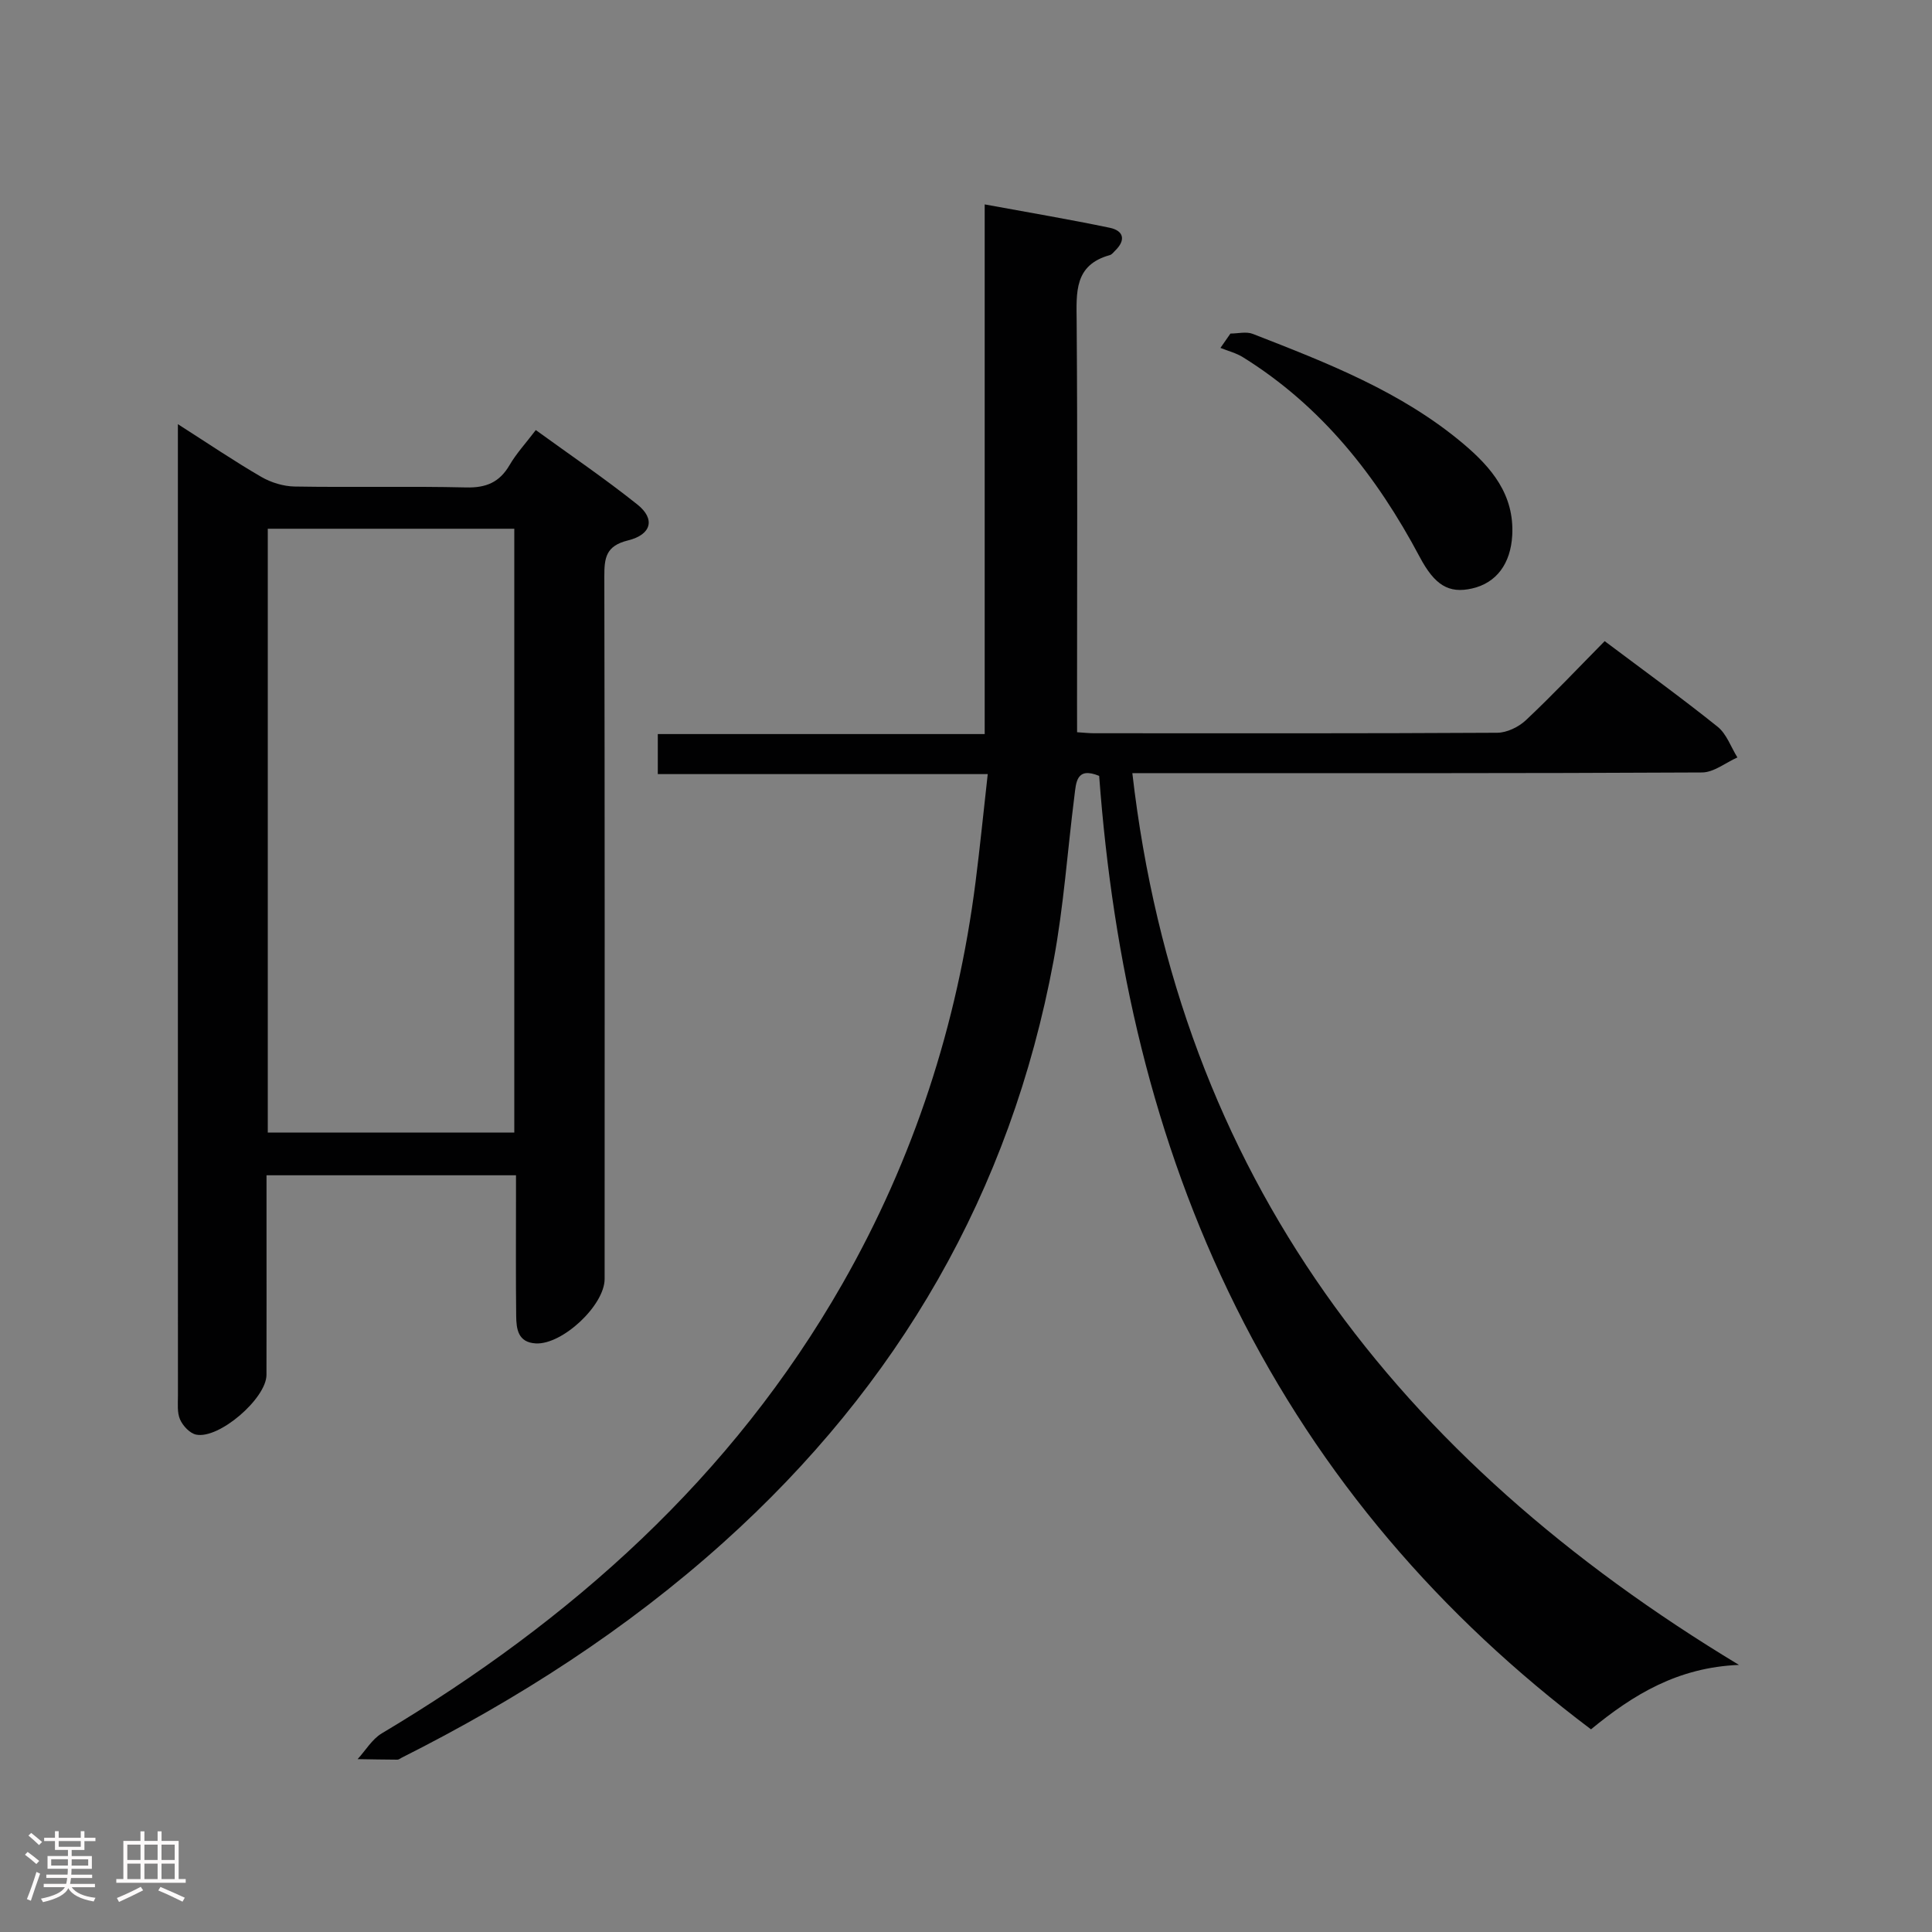<svg enable-background="new 0 0 400 400" viewBox="0 0 400 400" xmlns="http://www.w3.org/2000/svg"><rect x="0" y="0" width="400" height="400" fill="#808080" stroke="none"/><path d="m5.17 384 .55-.58c.85.61 1.65 1.24 2.4 1.87l-.59.64c-.83-.73-1.62-1.38-2.36-1.93m1.22 9.53-.82-.34c.71-1.76 1.37-3.64 1.98-5.63.24.13.5.25.76.36-.6 1.67-1.24 3.54-1.92 5.61m-.5-13.5.57-.54c.56.44 1.31 1.06 2.26 1.87l-.64.64c-.68-.66-1.41-1.32-2.19-1.97m3.25.46h2.24v-1.36h.77v1.36h4.57v-1.36h.76v1.36h2.28v.69h-2.28v1.84h-2.64v1.26h4.18v2.64h-4.21c0 .45-.02.86-.05 1.21h4.32v.69h-4.38c-.04.34-.1.75-.19 1.22h5.15v.69h-4.82c.87 1.19 2.51 1.92 4.93 2.19-.17.31-.3.57-.37.76-2.77-.49-4.52-1.41-5.26-2.76-.56 1.26-2.3 2.23-5.24 2.9-.12-.24-.26-.48-.43-.72 2.73-.55 4.38-1.34 4.96-2.38h-4.38v-.69h4.65c.1-.38.17-.79.21-1.22h-4.32v-.69h4.4c.03-.34.05-.75.05-1.21h-4.2v-2.64h4.23v-1.26h-2.69v-1.84h-2.24zm1.46 4.46v1.29h3.45c.01-.4.02-.57.01-.53v-.32-.45h-3.46zm1.55-2.59h4.57v-1.19h-4.57zm6.11 2.59h-3.42v.77c-.02.19-.01.37-.02.53h3.44z" fill="#fcfafa"/><path d="m32.63 379.16h.82v1.98h3.54v7.89h1.46v.78h-14.37v-.78h1.46v-7.89h3.54v-1.98h.82v1.98h2.73zm-3.49 11.48.5.73c-1.61.82-3.28 1.63-5 2.41-.13-.27-.28-.55-.44-.82 1.75-.72 3.4-1.49 4.94-2.32m-2.78-5.55h2.73v-3.18h-2.73zm0 3.95h2.73v-3.2h-2.73zm3.54-3.95h2.73v-3.18h-2.73zm0 3.95h2.73v-3.2h-2.73zm7.89 4.68c-1.84-.92-3.51-1.7-5.02-2.32l.45-.73c1.89.8 3.57 1.55 5.04 2.23zm-1.62-11.81h-2.73v3.18h2.73zm-2.73 7.13h2.73v-3.2h-2.73z" fill="#fcfafa"/><g fill="#010102"><path d="m223 151.6c1.55.1 2.51.21 3.48.21 27.83.01 55.67.06 83.5-.1 2.02-.01 4.46-1.2 5.96-2.62 5.57-5.24 10.83-10.82 16.29-16.35 8.05 6.05 15.87 11.7 23.39 17.73 1.86 1.49 2.75 4.2 4.09 6.35-2.43 1.08-4.87 3.09-7.31 3.11-37.33.2-74.66.14-112 .14-1.79 0-3.58 0-5.96 0 9.59 83.43 54.87 141.94 125.59 184.63-12.61.52-21.81 6.08-30.63 13.34-31.2-23.48-56.01-52.27-73.47-87.35-17.29-34.73-25.52-71.77-28.36-110.05-4.75-1.95-4.77 1.39-5.12 4.13-1.44 11.36-2.22 22.84-4.31 34.08-8.92 47.97-32.12 87.94-68.35 120.49-20.08 18.05-42.57 32.47-66.62 44.57-.3.15-.6.41-.9.41-2.74-.01-5.49-.07-8.23-.11 1.65-1.8 2.99-4.13 5-5.33 39.25-23.42 72.48-52.98 95.39-93.11 14.76-25.86 23.79-53.66 27.55-83.18.92-7.23 1.64-14.48 2.52-22.32-23.15 0-45.55 0-68.31 0 0-2.92 0-5.32 0-8.29h67.68c0-36.64 0-72.71 0-109.66 9.08 1.67 17.52 3.09 25.9 4.84 2.82.59 3.4 2.49 1.14 4.7-.36.35-.7.84-1.14.96-7.41 2.05-6.91 7.73-6.86 13.73.2 26.33.08 52.66.08 79 .01 1.81.01 3.63.01 6.05z"/><path d="m36.83 87.82c6.37 4.07 11.71 7.69 17.26 10.91 2.03 1.18 4.59 1.96 6.92 2 11.83.2 23.66-.09 35.49.19 4.14.1 6.91-1.05 9-4.63 1.4-2.4 3.34-4.5 5.43-7.25 7.21 5.23 14.34 10.07 21.05 15.43 3.71 2.96 2.94 6.21-1.97 7.42-4.56 1.12-4.9 3.59-4.89 7.45.1 48.49.07 96.97.06 145.46 0 5.44-8.74 13.63-14.24 13.34-3.71-.2-4.04-2.98-4.07-5.72-.09-7.83-.04-15.66-.04-23.49 0-1.78 0-3.56 0-5.6-17.35 0-34.12 0-51.65 0v10.34c0 10.33.02 20.66-.01 30.99-.01 4.85-9.81 13.35-14.57 12.36-1.3-.27-2.74-1.81-3.32-3.13-.63-1.43-.44-3.26-.44-4.92-.02-65.48-.01-130.97-.01-196.45 0-1.15 0-2.3 0-4.7zm18.61 146.67h51.04c0-41.89 0-83.45 0-125.02-17.22 0-34.1 0-51.04 0z"/><path d="m254.75 69.06c1.55 0 3.28-.46 4.63.07 15.34 5.98 30.73 11.93 43.54 22.71 5.87 4.94 10.64 10.57 10.17 19.02-.33 5.83-3.25 9.83-8.32 10.98-4.83 1.1-7.74-.69-10.84-6.54-8.88-16.72-20.29-31.21-36.59-41.34-1.41-.88-3.1-1.3-4.66-1.93.69-.98 1.38-1.97 2.07-2.97z"/></g></svg>